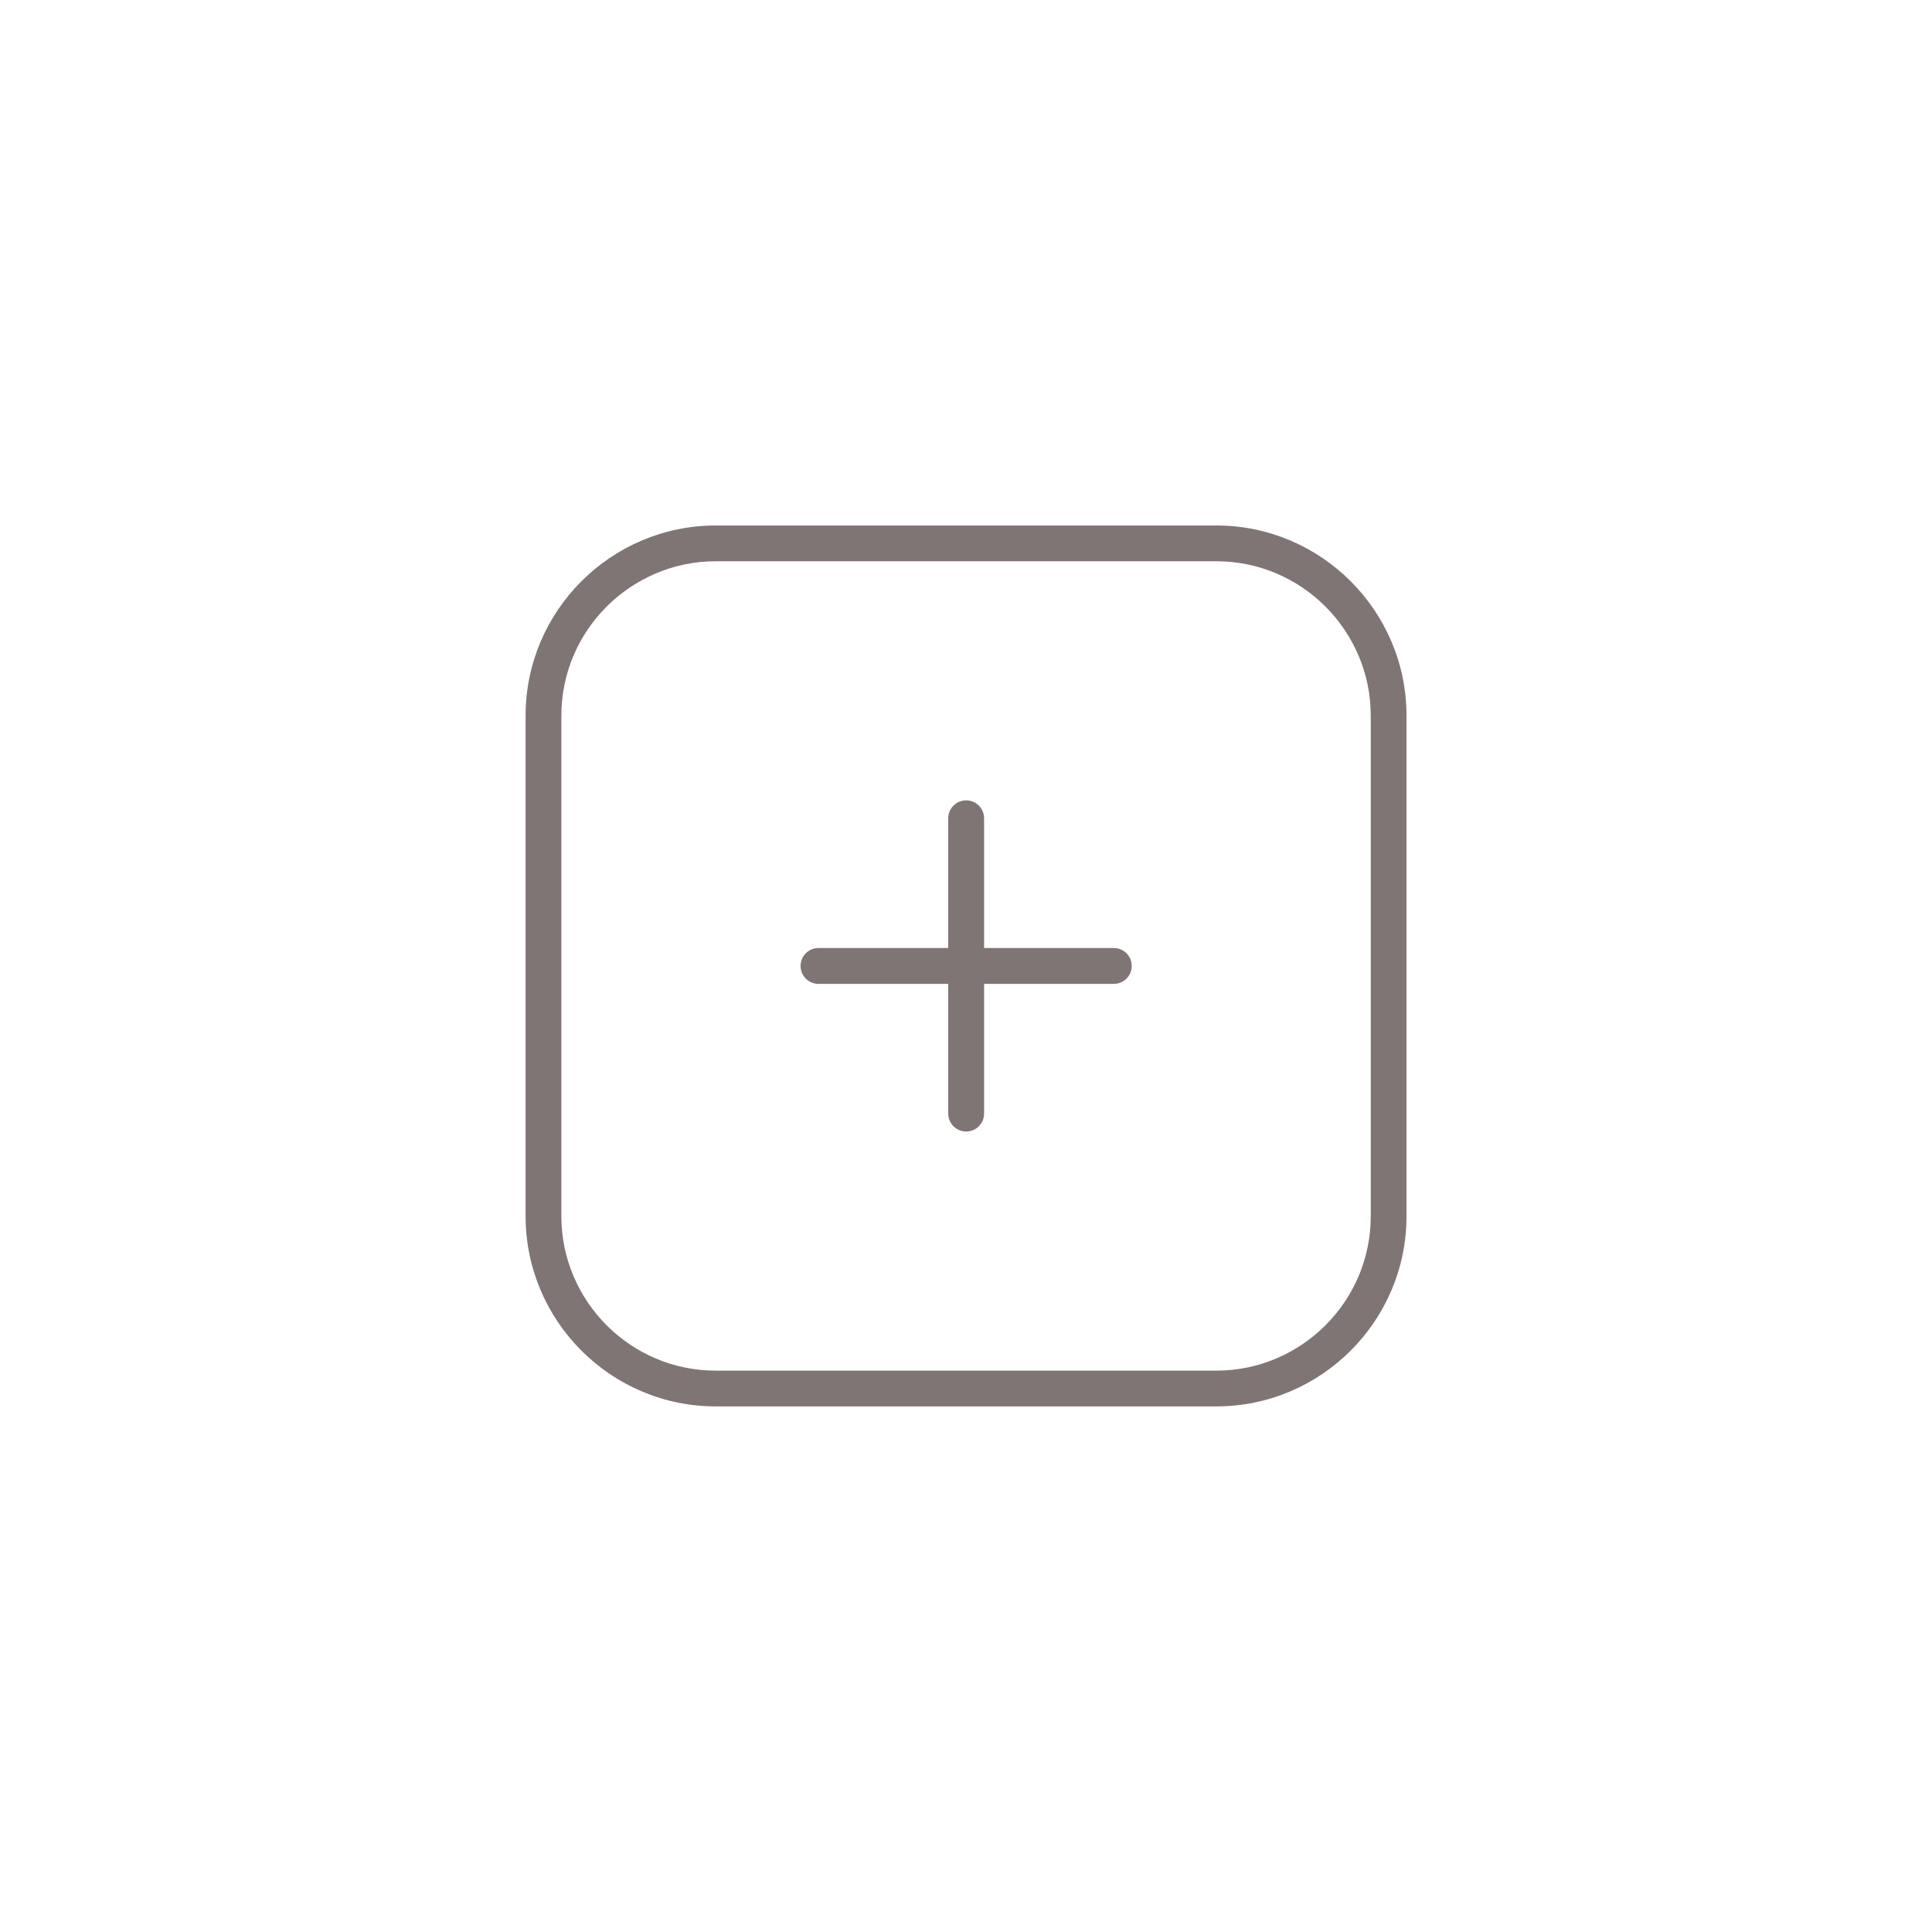 <?xml version='1.0' encoding='utf-8'?>
<svg xmlns="http://www.w3.org/2000/svg" width="91.44mm" height="91.44mm" version="1.1" style="shape-rendering:geometricPrecision; text-rendering:geometricPrecision; image-rendering:optimizeQuality; fill-rule:evenodd; clip-rule:evenodd" viewBox="0 0 184.23 184.23"> <defs> <style type="text/css">  .fil0 {fill:transparent} .fil1 {fill:rgb(128, 117, 117);fill-rule:nonzero}  </style> </defs> <g id="Camada_x0020_1">  <polygon class="fil0" points="-0,184.23 184.23,184.23 184.23,0 -0,0 "/> <path class="fil1" d="M68.24 50.11l47.76 0c4.99,0 9.52,2.04 12.8,5.32 3.28,3.28 5.32,7.82 5.32,12.8l0 47.76c0,4.99 -2.04,9.52 -5.32,12.8 -3.28,3.28 -7.82,5.32 -12.8,5.32l-47.76 0c-4.99,0 -9.52,-2.04 -12.8,-5.32 -3.28,-3.28 -5.32,-7.82 -5.32,-12.8l0 -47.76c0,-4.99 2.04,-9.52 5.32,-12.8 3.28,-3.28 7.82,-5.32 12.8,-5.32zm9.81 43.71c-0.94,0 -1.71,-0.76 -1.71,-1.71 0,-0.94 0.76,-1.71 1.71,-1.71l12.37 0 0 -12.37c0,-0.94 0.76,-1.71 1.71,-1.71 0.94,0 1.71,0.76 1.71,1.71l0 12.37 12.37 0c0.94,0 1.71,0.76 1.71,1.71 0,0.94 -0.76,1.71 -1.71,1.71l-12.37 0 0 12.37c0,0.94 -0.76,1.71 -1.71,1.71 -0.94,0 -1.71,-0.76 -1.71,-1.71l0 -12.37 -12.37 0zm37.95 -40.3l-47.76 0c-4.04,0 -7.72,1.66 -10.39,4.32 -2.67,2.67 -4.32,6.34 -4.32,10.39l0 47.76c0,4.04 1.66,7.72 4.32,10.39 2.67,2.67 6.35,4.32 10.39,4.32l47.76 0c4.04,0 7.72,-1.66 10.39,-4.32 2.67,-2.67 4.32,-6.35 4.32,-10.39l0 -47.76c0,-4.05 -1.66,-7.72 -4.32,-10.39 -2.67,-2.67 -6.35,-4.32 -10.39,-4.32z"/> </g> </svg>